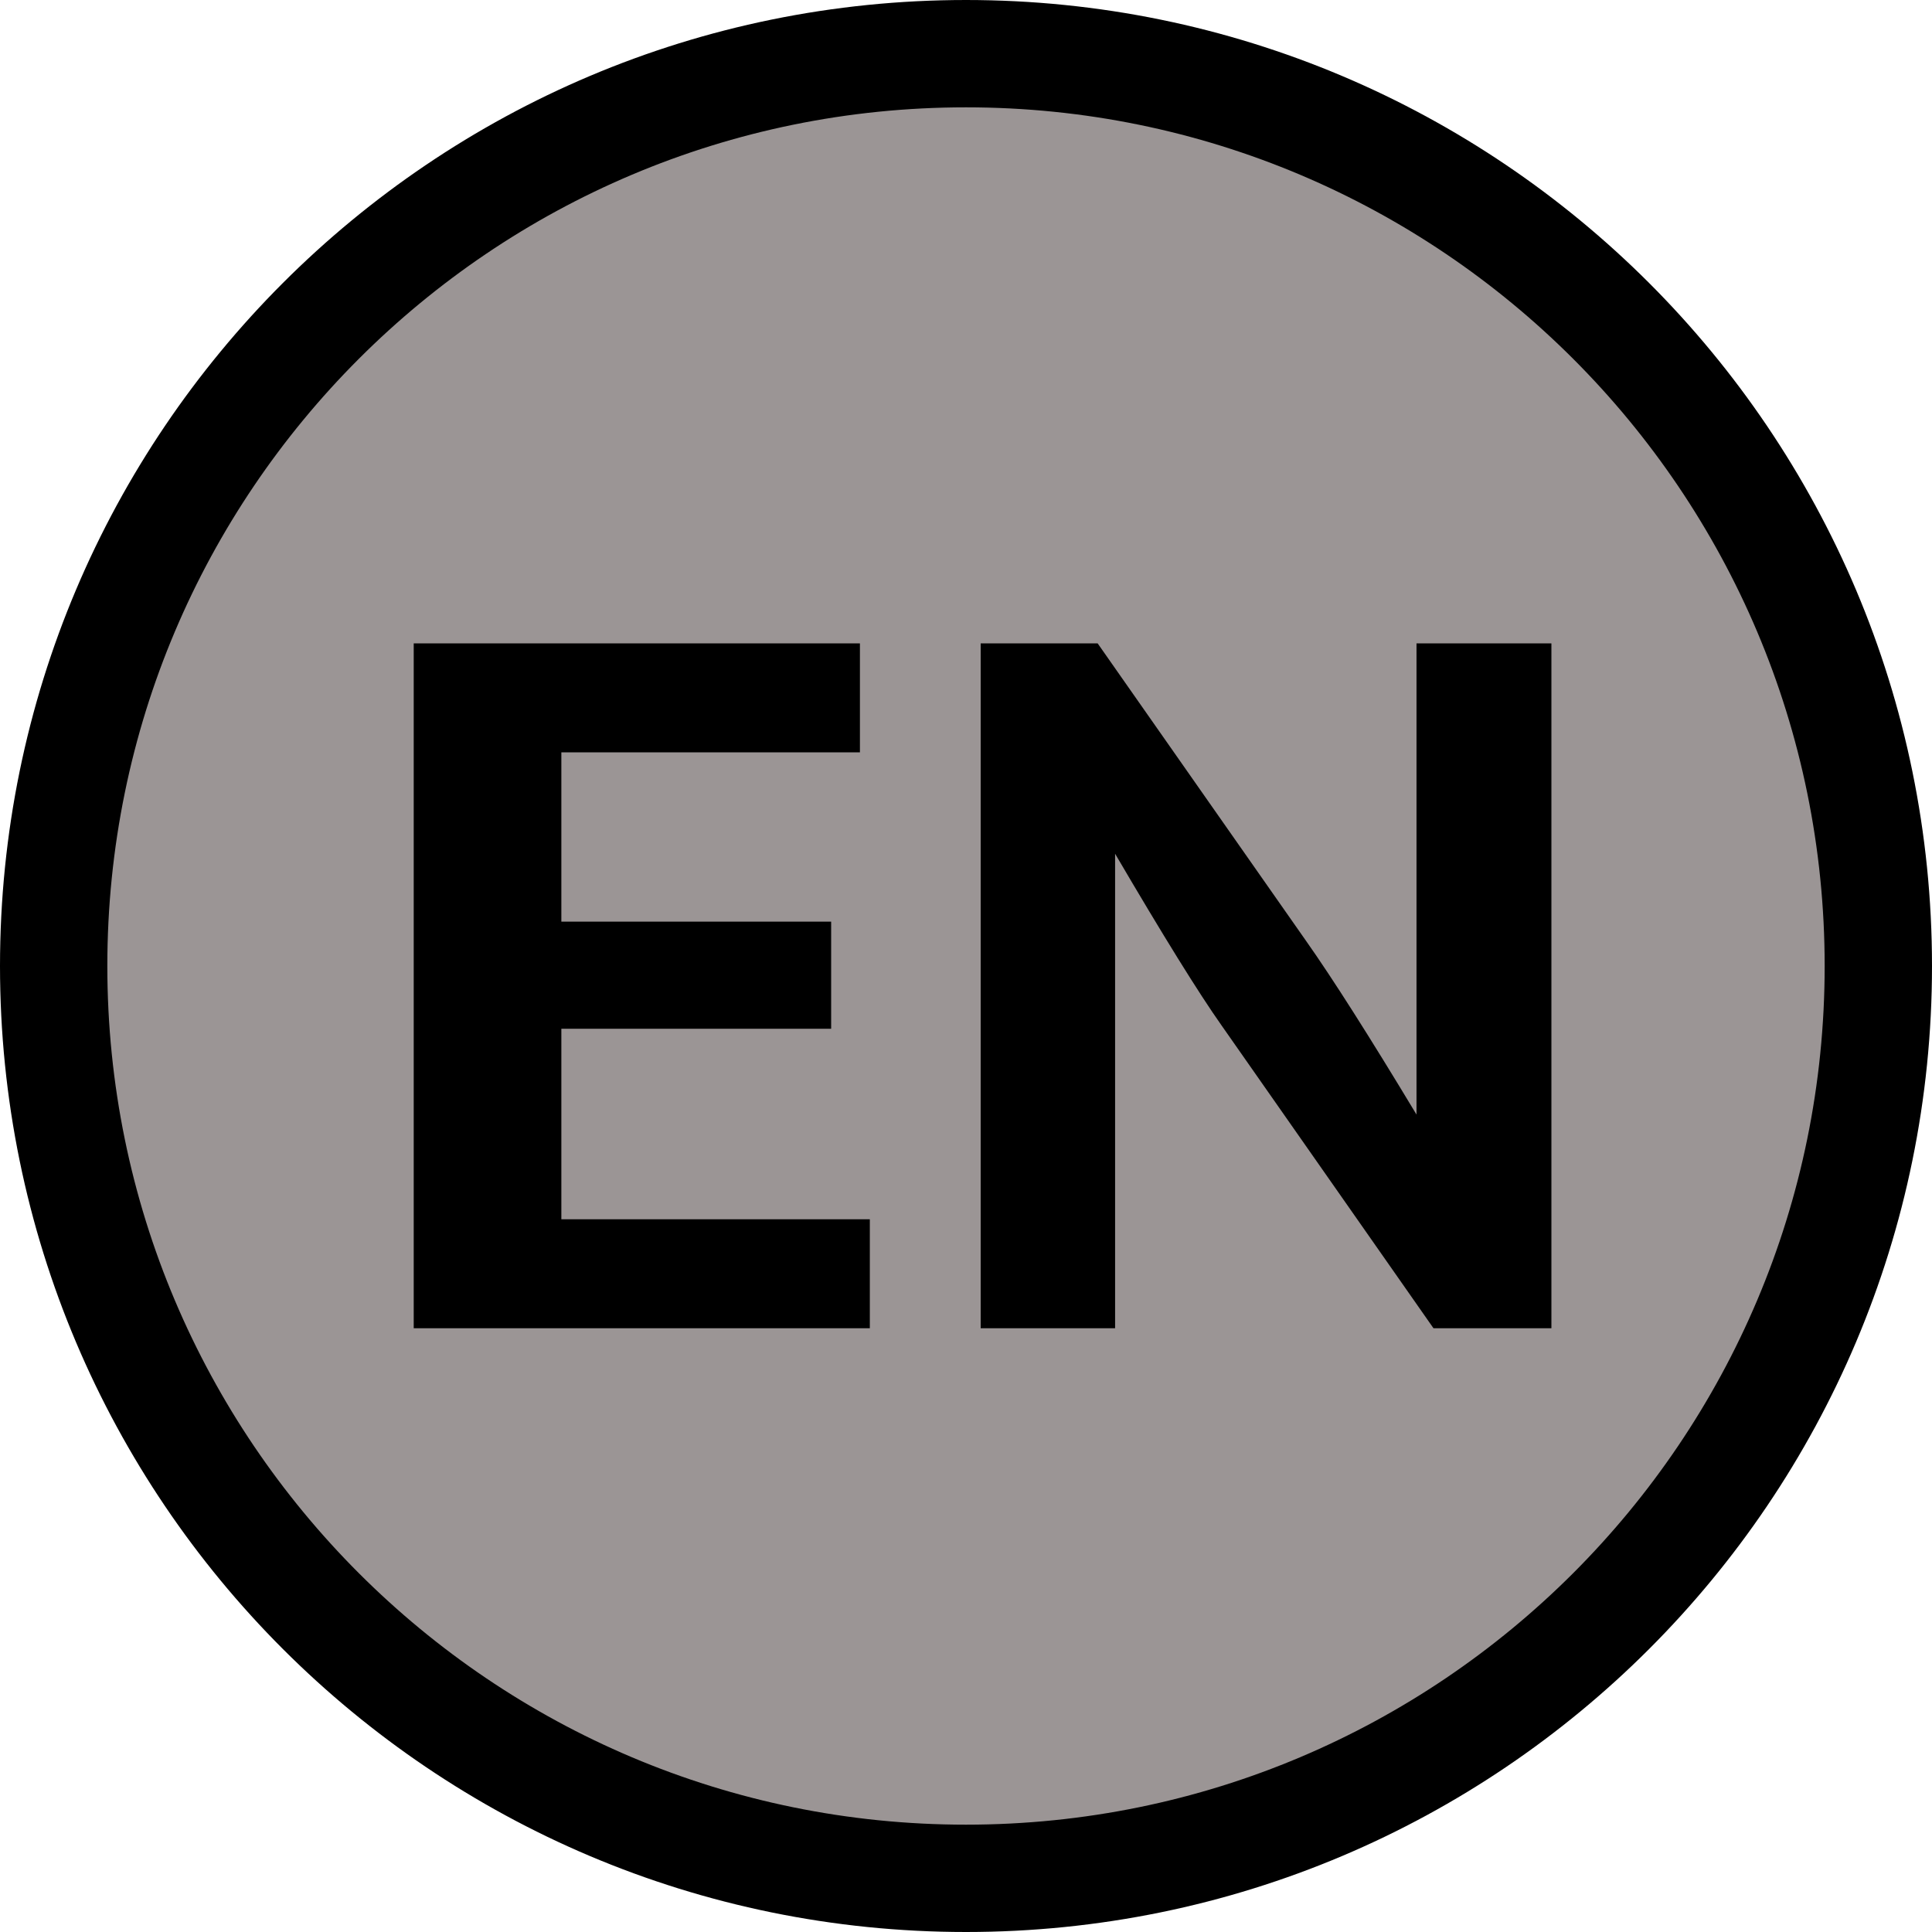 <svg width="144" height="144" viewBox="0 0 144 144" fill="none" xmlns="http://www.w3.org/2000/svg">
<path d="M140 72C140 109.555 109.555 140 72 140C34.445 140 4 109.555 4 72C4 34.445 34.445 4 72 4C109.555 4 140 34.445 140 72Z" fill="#9B9595" style="mix-blend-mode:overlay"/>
<path d="M140 72C140 109.555 109.555 140 72 140C34.445 140 4 109.555 4 72C4 34.445 34.445 4 72 4C109.555 4 140 34.445 140 72Z" stroke="black" stroke-width="8"/>
<path d="M41.84 68.695H61.949V76.676H41.84V90.879H64.832V99H30.836V47.953H64.094V56.074H41.84V68.695ZM91.023 76.394C89.336 74.004 86.699 69.75 83.113 63.633V99H73.094V47.953H81.812L97.352 70.137C99.32 72.926 102.062 77.238 105.578 83.074V47.953H115.633V99H106.844L91.023 76.394Z" fill="black"/>
</svg>
